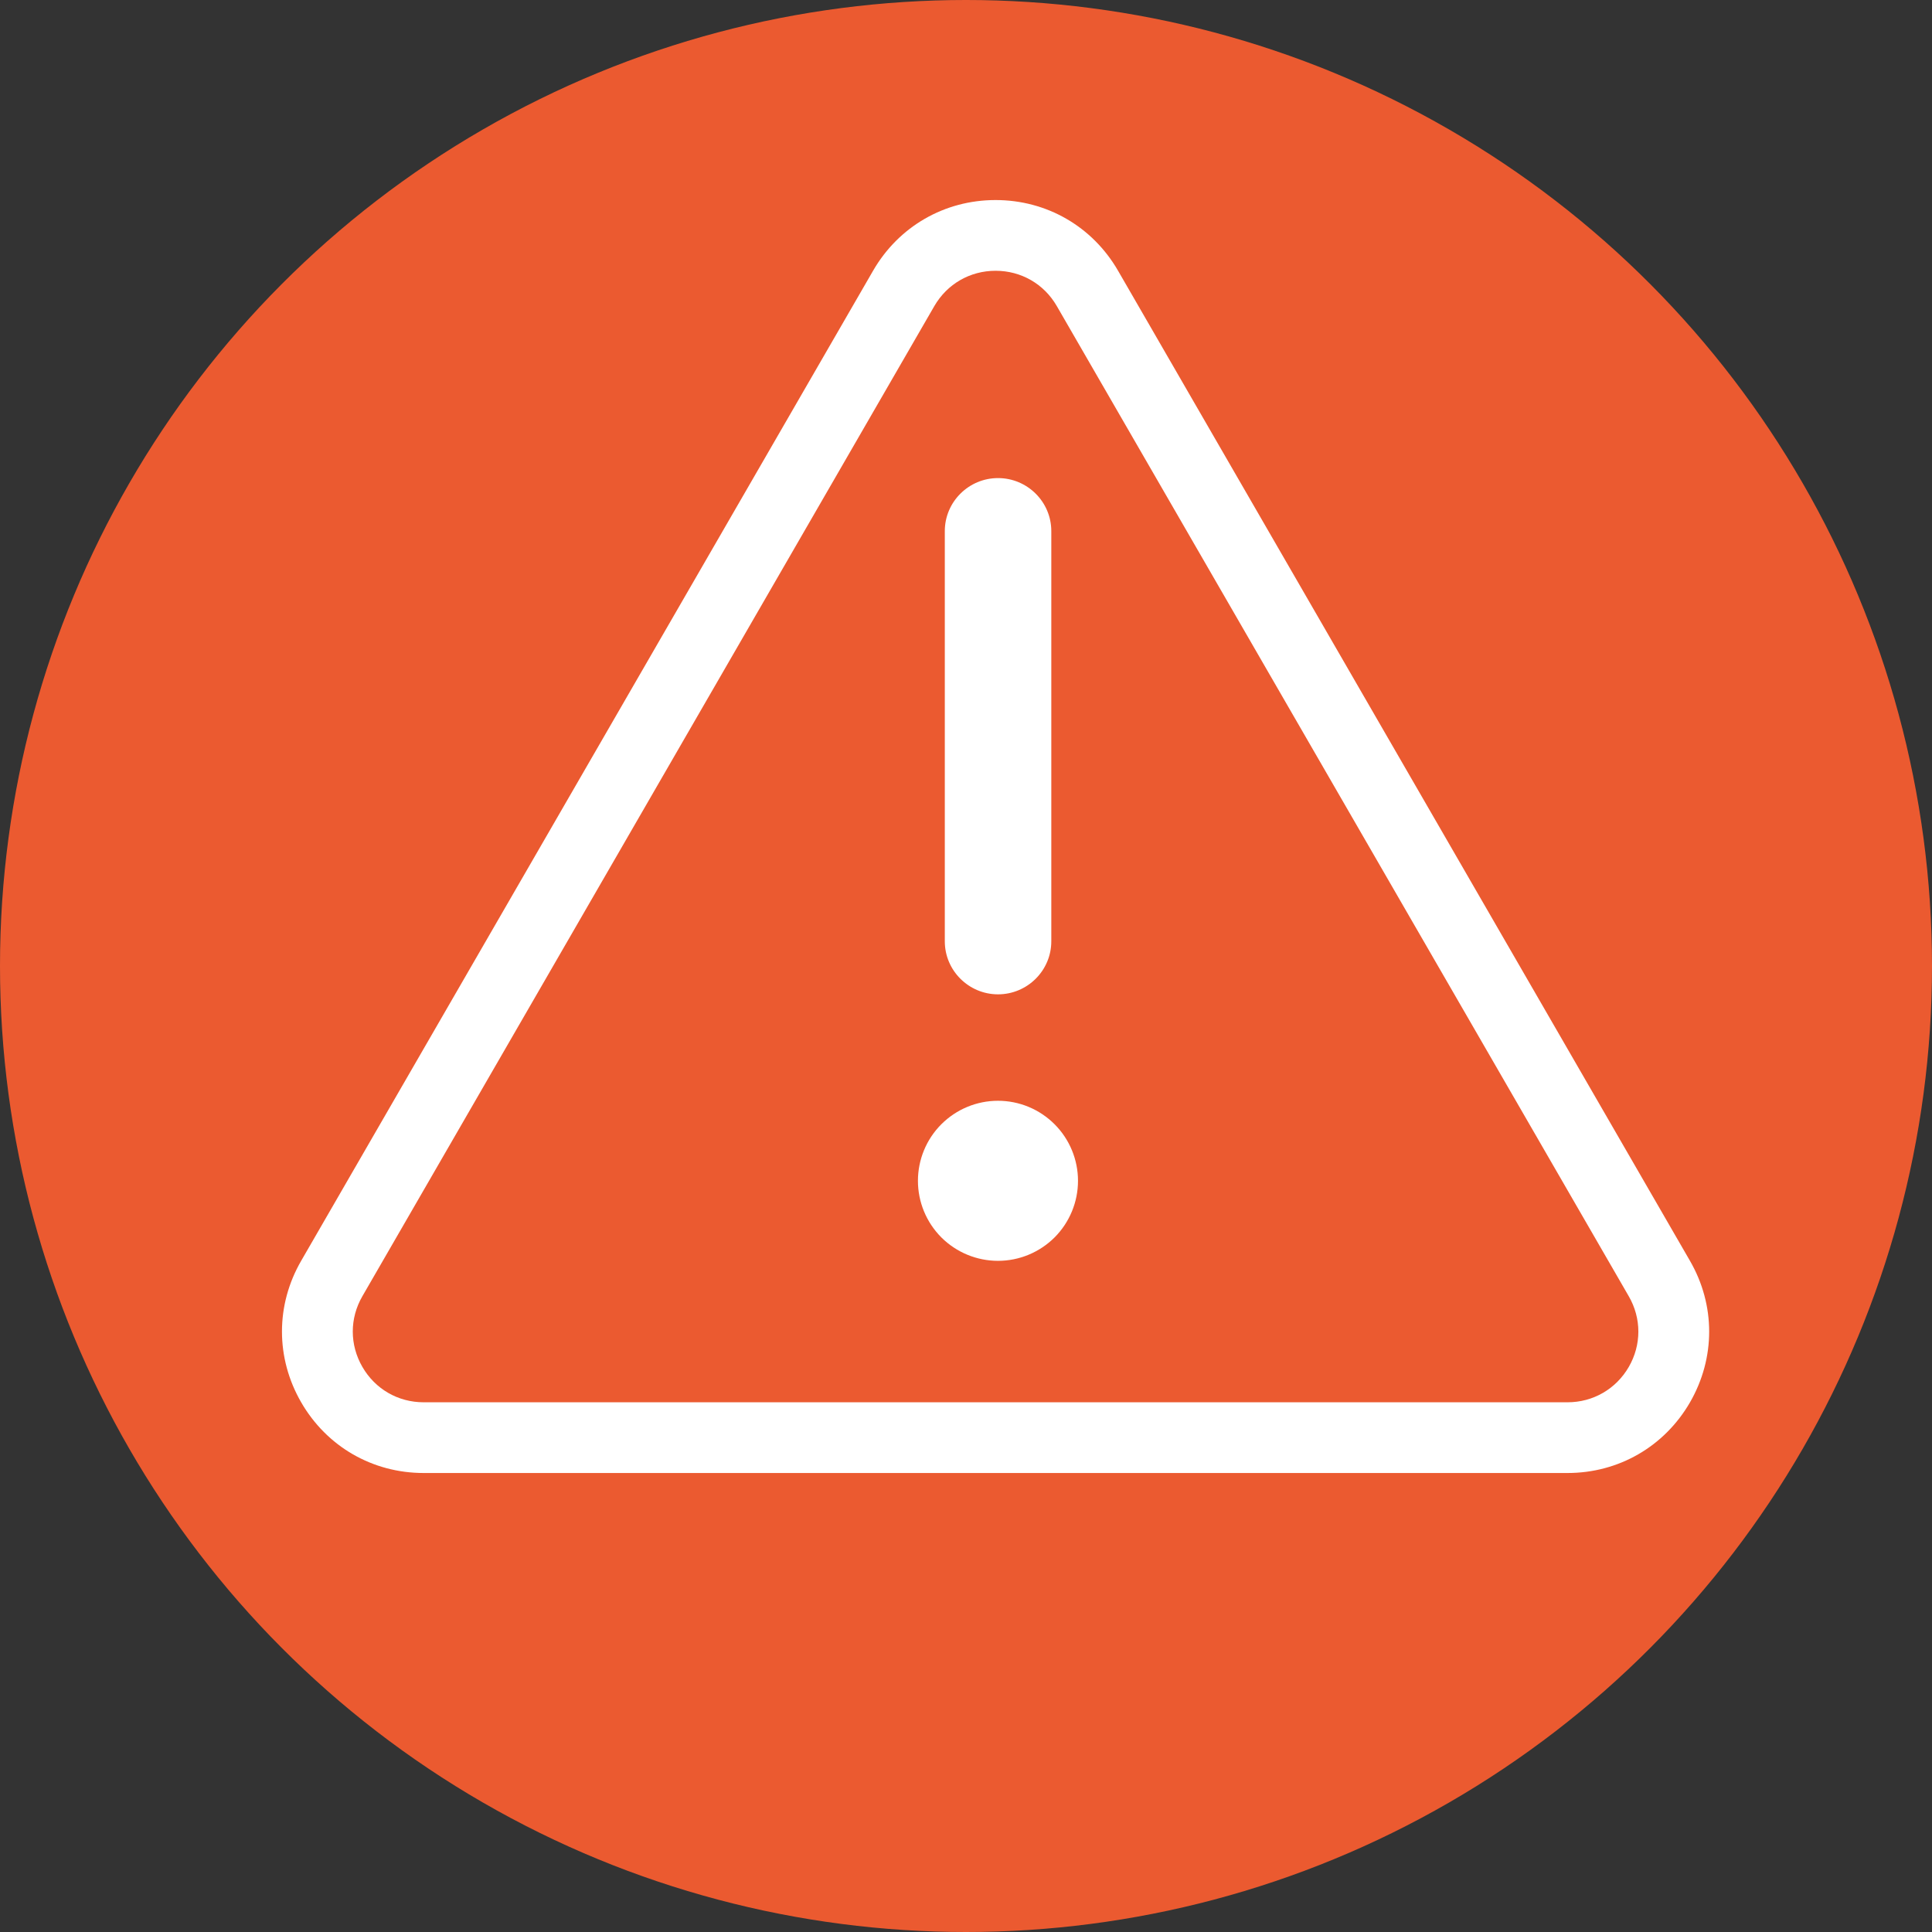 <svg width="33" height="33" viewBox="0 0 33 33" fill="none" xmlns="http://www.w3.org/2000/svg">
<rect x="0" y="0" width="33" height="33" fill="#333333" stroke="none"/>
<circle cx="16.5" cy="16.5" r="16.5" fill="#EB5A30"/>
<path d="M26.775 25.16H7.236C6.362 25.16 5.58 24.708 5.144 23.952C4.707 23.195 4.707 22.292 5.144 21.536L14.913 4.624C15.35 3.868 16.132 3.417 17.005 3.417C17.878 3.417 18.66 3.868 19.097 4.624L28.866 21.536C29.303 22.292 29.303 23.195 28.867 23.952C28.43 24.708 27.648 25.16 26.775 25.16ZM17.005 4.625C16.569 4.625 16.178 4.85 15.959 5.228L6.19 22.14C5.971 22.518 5.971 22.97 6.19 23.348C6.408 23.726 6.799 23.952 7.236 23.952H26.775C27.211 23.952 27.602 23.726 27.821 23.348C28.039 22.97 28.039 22.518 27.82 22.14L18.051 5.228C17.833 4.85 17.442 4.625 17.005 4.625Z" fill="white"/>
<path d="M17.047 16.984C16.547 16.984 16.138 16.578 16.138 16.078V9.072C16.138 8.572 16.547 8.166 17.047 8.166C17.548 8.166 17.957 8.572 17.957 9.072V16.078C17.957 16.578 17.548 16.984 17.047 16.984Z" fill="white"/>
<path d="M15.679 20.169C15.679 20.532 15.823 20.879 16.079 21.136C16.336 21.392 16.684 21.536 17.046 21.536C17.409 21.536 17.756 21.392 18.013 21.136C18.269 20.879 18.413 20.532 18.413 20.169C18.413 19.807 18.269 19.459 18.013 19.203C17.756 18.946 17.409 18.802 17.046 18.802C16.684 18.802 16.336 18.946 16.079 19.203C15.823 19.459 15.679 19.807 15.679 20.169Z" fill="white"/>
</svg>
